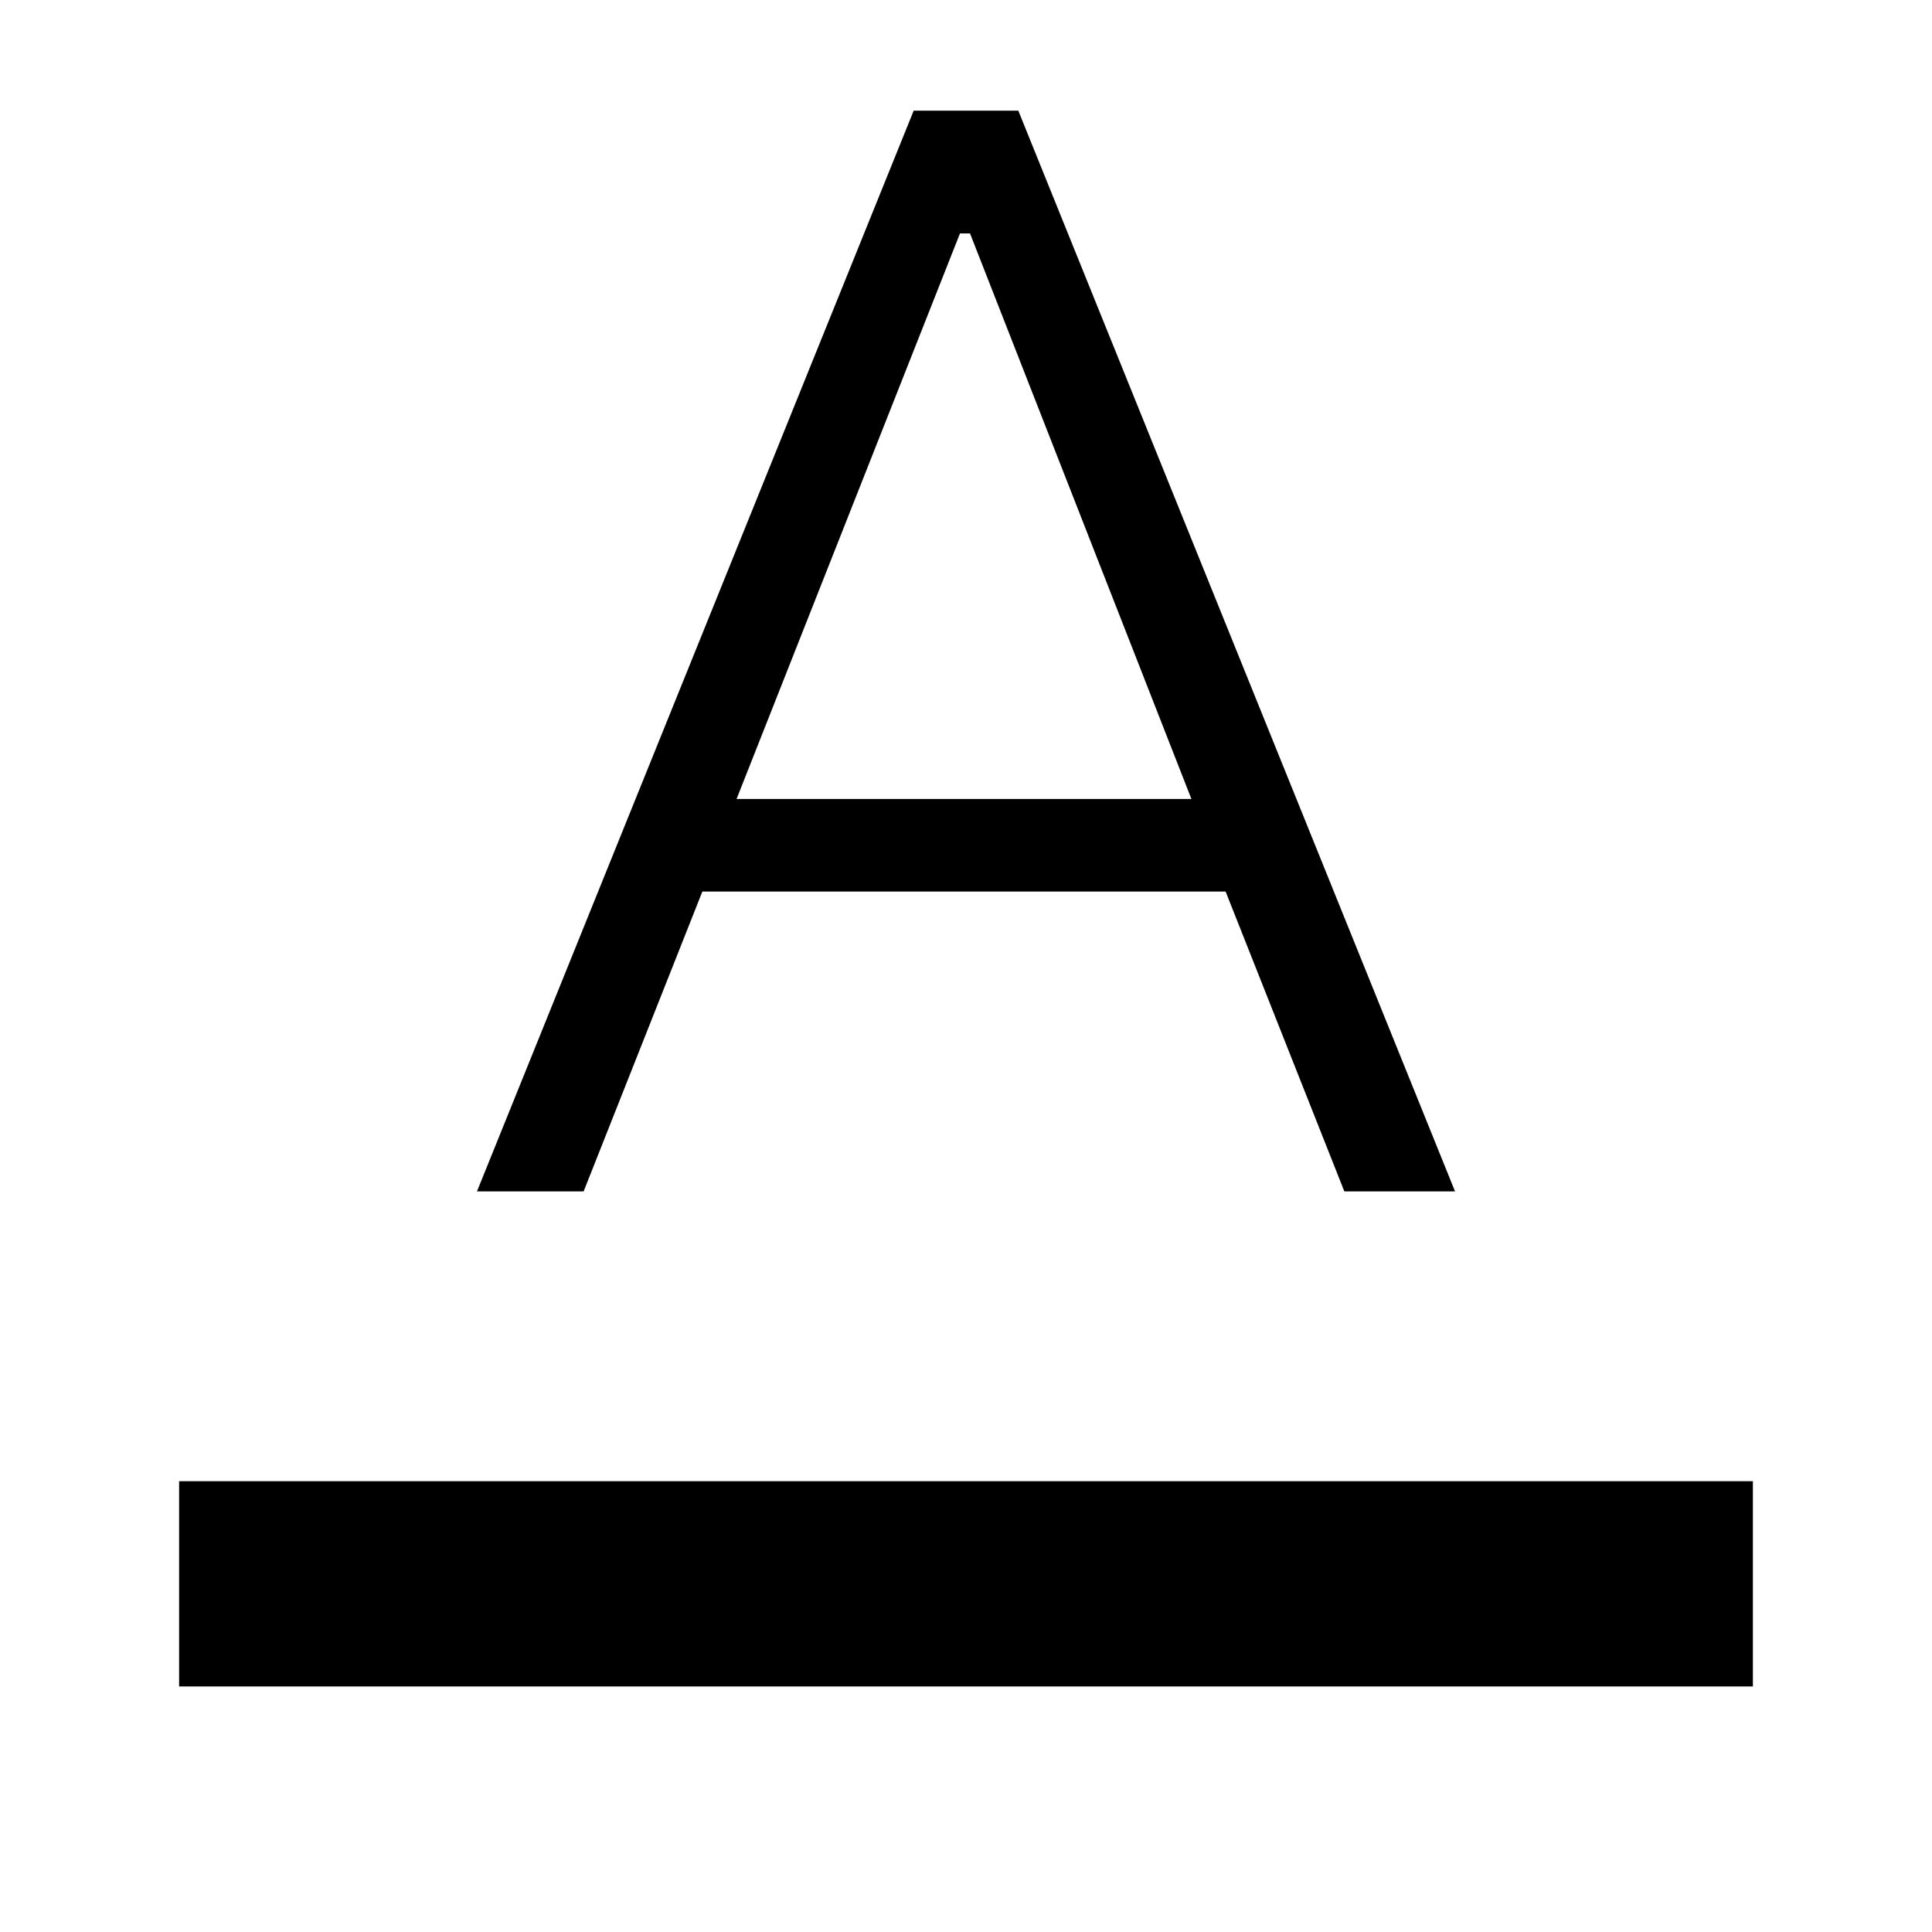 <svg xmlns="http://www.w3.org/2000/svg" height="48" width="48"><path d="M4.45 41.9V36.8H43.55V41.9ZM11.85 29.6 22.7 2.75H25.3L36.15 29.6H33.4L30.45 22.15H17.45L14.5 29.6ZM18.3 19.85H29.6L24.1 5.8H23.85Z"/></svg>